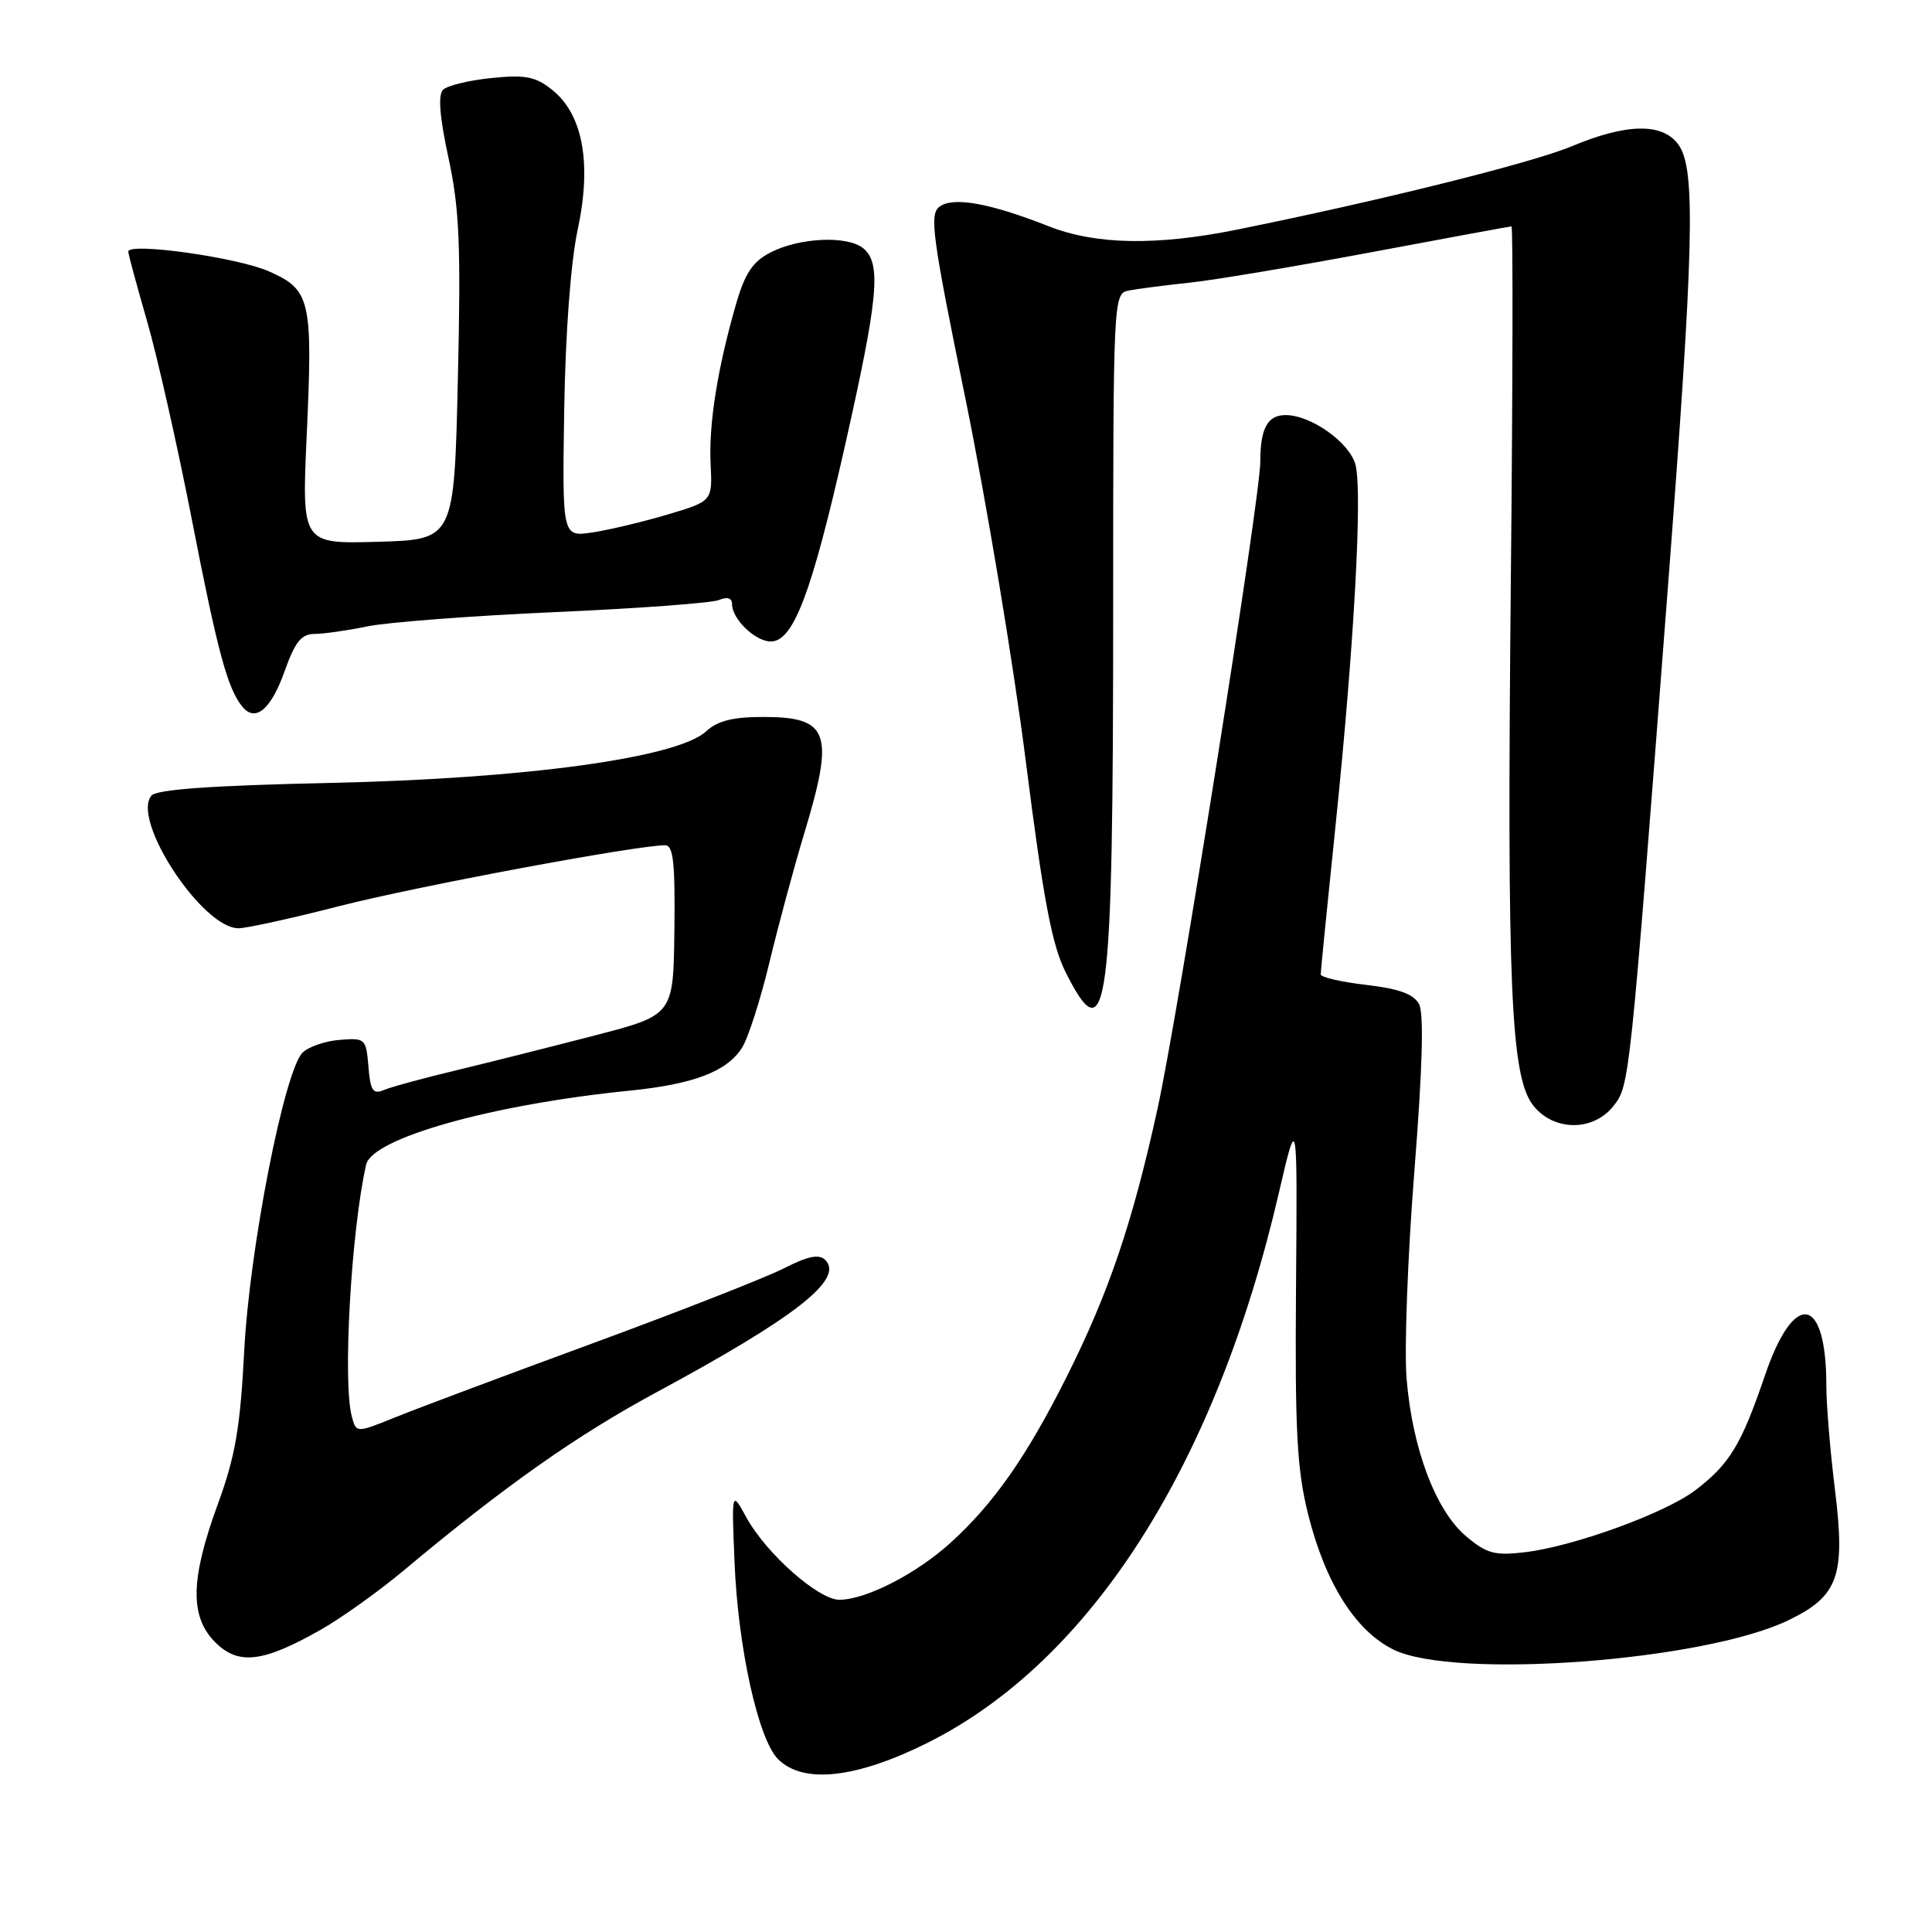 <?xml version="1.0" encoding="UTF-8" standalone="no"?>
<!DOCTYPE svg PUBLIC "-//W3C//DTD SVG 1.1//EN" "http://www.w3.org/Graphics/SVG/1.1/DTD/svg11.dtd" >
<svg xmlns="http://www.w3.org/2000/svg" xmlns:xlink="http://www.w3.org/1999/xlink" version="1.1" viewBox="0 0 256 256">
 <g >
 <path fill="currentColor"
d=" M 122.95 230.91 C 144.54 220.10 161.10 194.15 169.47 158.00 C 171.91 147.50 171.91 147.50 171.73 170.50 C 171.58 189.64 171.85 194.70 173.33 200.64 C 175.60 209.74 179.59 216.08 184.62 218.57 C 192.68 222.57 225.80 220.11 237.00 214.68 C 243.61 211.48 244.55 208.83 243.14 197.38 C 242.51 192.29 242.00 186.09 242.00 183.62 C 242.00 171.61 237.73 170.90 233.86 182.26 C 230.74 191.43 229.19 193.99 224.66 197.45 C 220.66 200.50 208.54 204.91 202.04 205.68 C 198.06 206.15 196.99 205.86 194.27 203.57 C 190.24 200.18 187.13 191.93 186.38 182.66 C 186.06 178.72 186.53 166.36 187.41 155.20 C 188.49 141.51 188.69 134.29 188.03 133.05 C 187.31 131.71 185.37 131.01 181.02 130.50 C 177.71 130.12 175.00 129.49 175.00 129.11 C 175.00 128.73 175.90 119.66 177.01 108.96 C 179.42 85.55 180.54 65.28 179.62 61.62 C 178.88 58.68 173.75 55.01 170.36 55.00 C 167.96 55.00 167.00 56.75 167.00 61.12 C 167.00 65.93 156.11 134.50 153.36 147.00 C 150.05 162.07 146.92 171.30 141.35 182.41 C 136.05 192.99 131.64 199.29 125.89 204.48 C 121.38 208.56 114.77 211.94 111.25 211.98 C 108.48 212.01 101.54 205.88 98.90 201.07 C 96.94 197.50 96.94 197.50 97.33 207.00 C 97.79 218.33 100.47 230.47 103.10 233.10 C 106.43 236.43 113.47 235.65 122.95 230.91 Z  M 42.50 215.95 C 45.25 214.39 50.20 210.85 53.50 208.09 C 66.85 196.93 76.39 190.20 86.96 184.50 C 105.46 174.52 111.88 169.48 109.35 166.95 C 108.54 166.14 107.07 166.43 103.89 168.05 C 101.50 169.27 90.09 173.75 78.52 178.00 C 66.96 182.25 55.18 186.66 52.35 187.81 C 47.20 189.89 47.20 189.89 46.62 187.70 C 45.39 183.13 46.53 163.12 48.51 154.33 C 49.30 150.81 65.20 146.34 83.50 144.51 C 91.92 143.66 96.34 141.97 98.32 138.83 C 99.14 137.55 100.77 132.45 101.96 127.50 C 103.15 122.55 105.22 114.88 106.56 110.45 C 110.61 97.07 109.88 95.00 101.11 95.00 C 97.10 95.00 95.08 95.51 93.56 96.91 C 89.79 100.41 69.60 103.18 43.78 103.74 C 27.93 104.09 20.75 104.60 20.06 105.43 C 17.38 108.66 26.80 123.00 31.60 123.00 C 32.67 123.00 38.71 121.67 45.02 120.05 C 55.07 117.47 84.35 112.00 88.14 112.00 C 89.22 112.00 89.47 114.35 89.36 123.25 C 89.23 134.50 89.23 134.50 78.86 137.19 C 73.16 138.67 64.90 140.75 60.50 141.81 C 56.10 142.86 51.74 144.05 50.82 144.45 C 49.43 145.04 49.07 144.49 48.82 141.33 C 48.51 137.62 48.39 137.51 45.00 137.79 C 43.08 137.94 40.87 138.71 40.09 139.48 C 37.67 141.90 33.06 165.45 32.36 179.00 C 31.83 189.19 31.19 192.94 28.86 199.32 C 25.22 209.27 25.13 214.22 28.53 217.62 C 31.59 220.68 34.86 220.29 42.50 215.95 Z  M 213.79 146.55 C 215.94 143.81 215.93 143.88 221.02 77.62 C 224.46 32.73 224.71 22.46 222.44 19.22 C 220.36 16.25 215.58 16.31 208.22 19.40 C 202.97 21.59 182.74 26.63 163.79 30.45 C 153.21 32.58 145.17 32.43 138.98 29.99 C 131.20 26.92 126.33 26.04 124.51 27.37 C 123.12 28.38 123.49 31.16 127.96 53.00 C 130.71 66.48 134.29 88.01 135.92 100.84 C 138.24 119.14 139.38 125.19 141.19 128.80 C 146.76 139.92 147.50 134.31 147.50 80.71 C 147.50 39.72 147.54 38.91 149.50 38.51 C 150.60 38.29 154.20 37.82 157.50 37.47 C 160.80 37.13 171.69 35.30 181.71 33.42 C 191.72 31.54 200.08 30.00 200.28 30.00 C 200.49 30.00 200.45 51.29 200.19 77.31 C 199.67 130.95 200.18 142.68 203.16 146.48 C 205.87 149.92 211.11 149.95 213.79 146.55 Z  M 37.73 88.89 C 39.09 85.06 39.94 84.00 41.66 84.00 C 42.86 84.00 46.02 83.55 48.67 83.00 C 51.33 82.45 62.50 81.60 73.50 81.11 C 84.50 80.63 94.29 79.90 95.25 79.51 C 96.38 79.04 97.00 79.24 97.00 80.06 C 97.00 82.03 100.09 85.00 102.13 85.00 C 105.12 85.00 107.52 78.68 111.90 59.34 C 116.39 39.45 116.82 34.93 114.40 32.91 C 112.31 31.18 105.93 31.47 102.08 33.46 C 99.74 34.67 98.71 36.21 97.54 40.26 C 95.08 48.77 93.90 56.17 94.16 61.45 C 94.40 66.41 94.40 66.41 88.45 68.18 C 85.18 69.15 80.70 70.22 78.50 70.55 C 74.50 71.15 74.50 71.15 74.76 54.33 C 74.93 44.01 75.62 34.74 76.56 30.36 C 78.43 21.60 77.23 15.12 73.12 11.87 C 70.95 10.14 69.58 9.88 65.11 10.34 C 62.14 10.64 59.26 11.34 58.70 11.90 C 58.02 12.58 58.26 15.52 59.43 20.94 C 60.88 27.65 61.08 32.48 60.67 50.24 C 60.18 71.50 60.18 71.50 50.08 71.79 C 39.99 72.07 39.99 72.07 40.64 57.69 C 41.46 39.70 41.16 38.40 35.62 35.95 C 31.43 34.10 17.00 32.08 17.00 33.34 C 17.00 33.69 18.12 37.82 19.48 42.53 C 20.84 47.23 23.51 59.05 25.41 68.79 C 28.82 86.32 30.16 91.29 32.13 93.66 C 33.86 95.74 35.92 94.00 37.73 88.89 Z "/>
</g>
</svg>